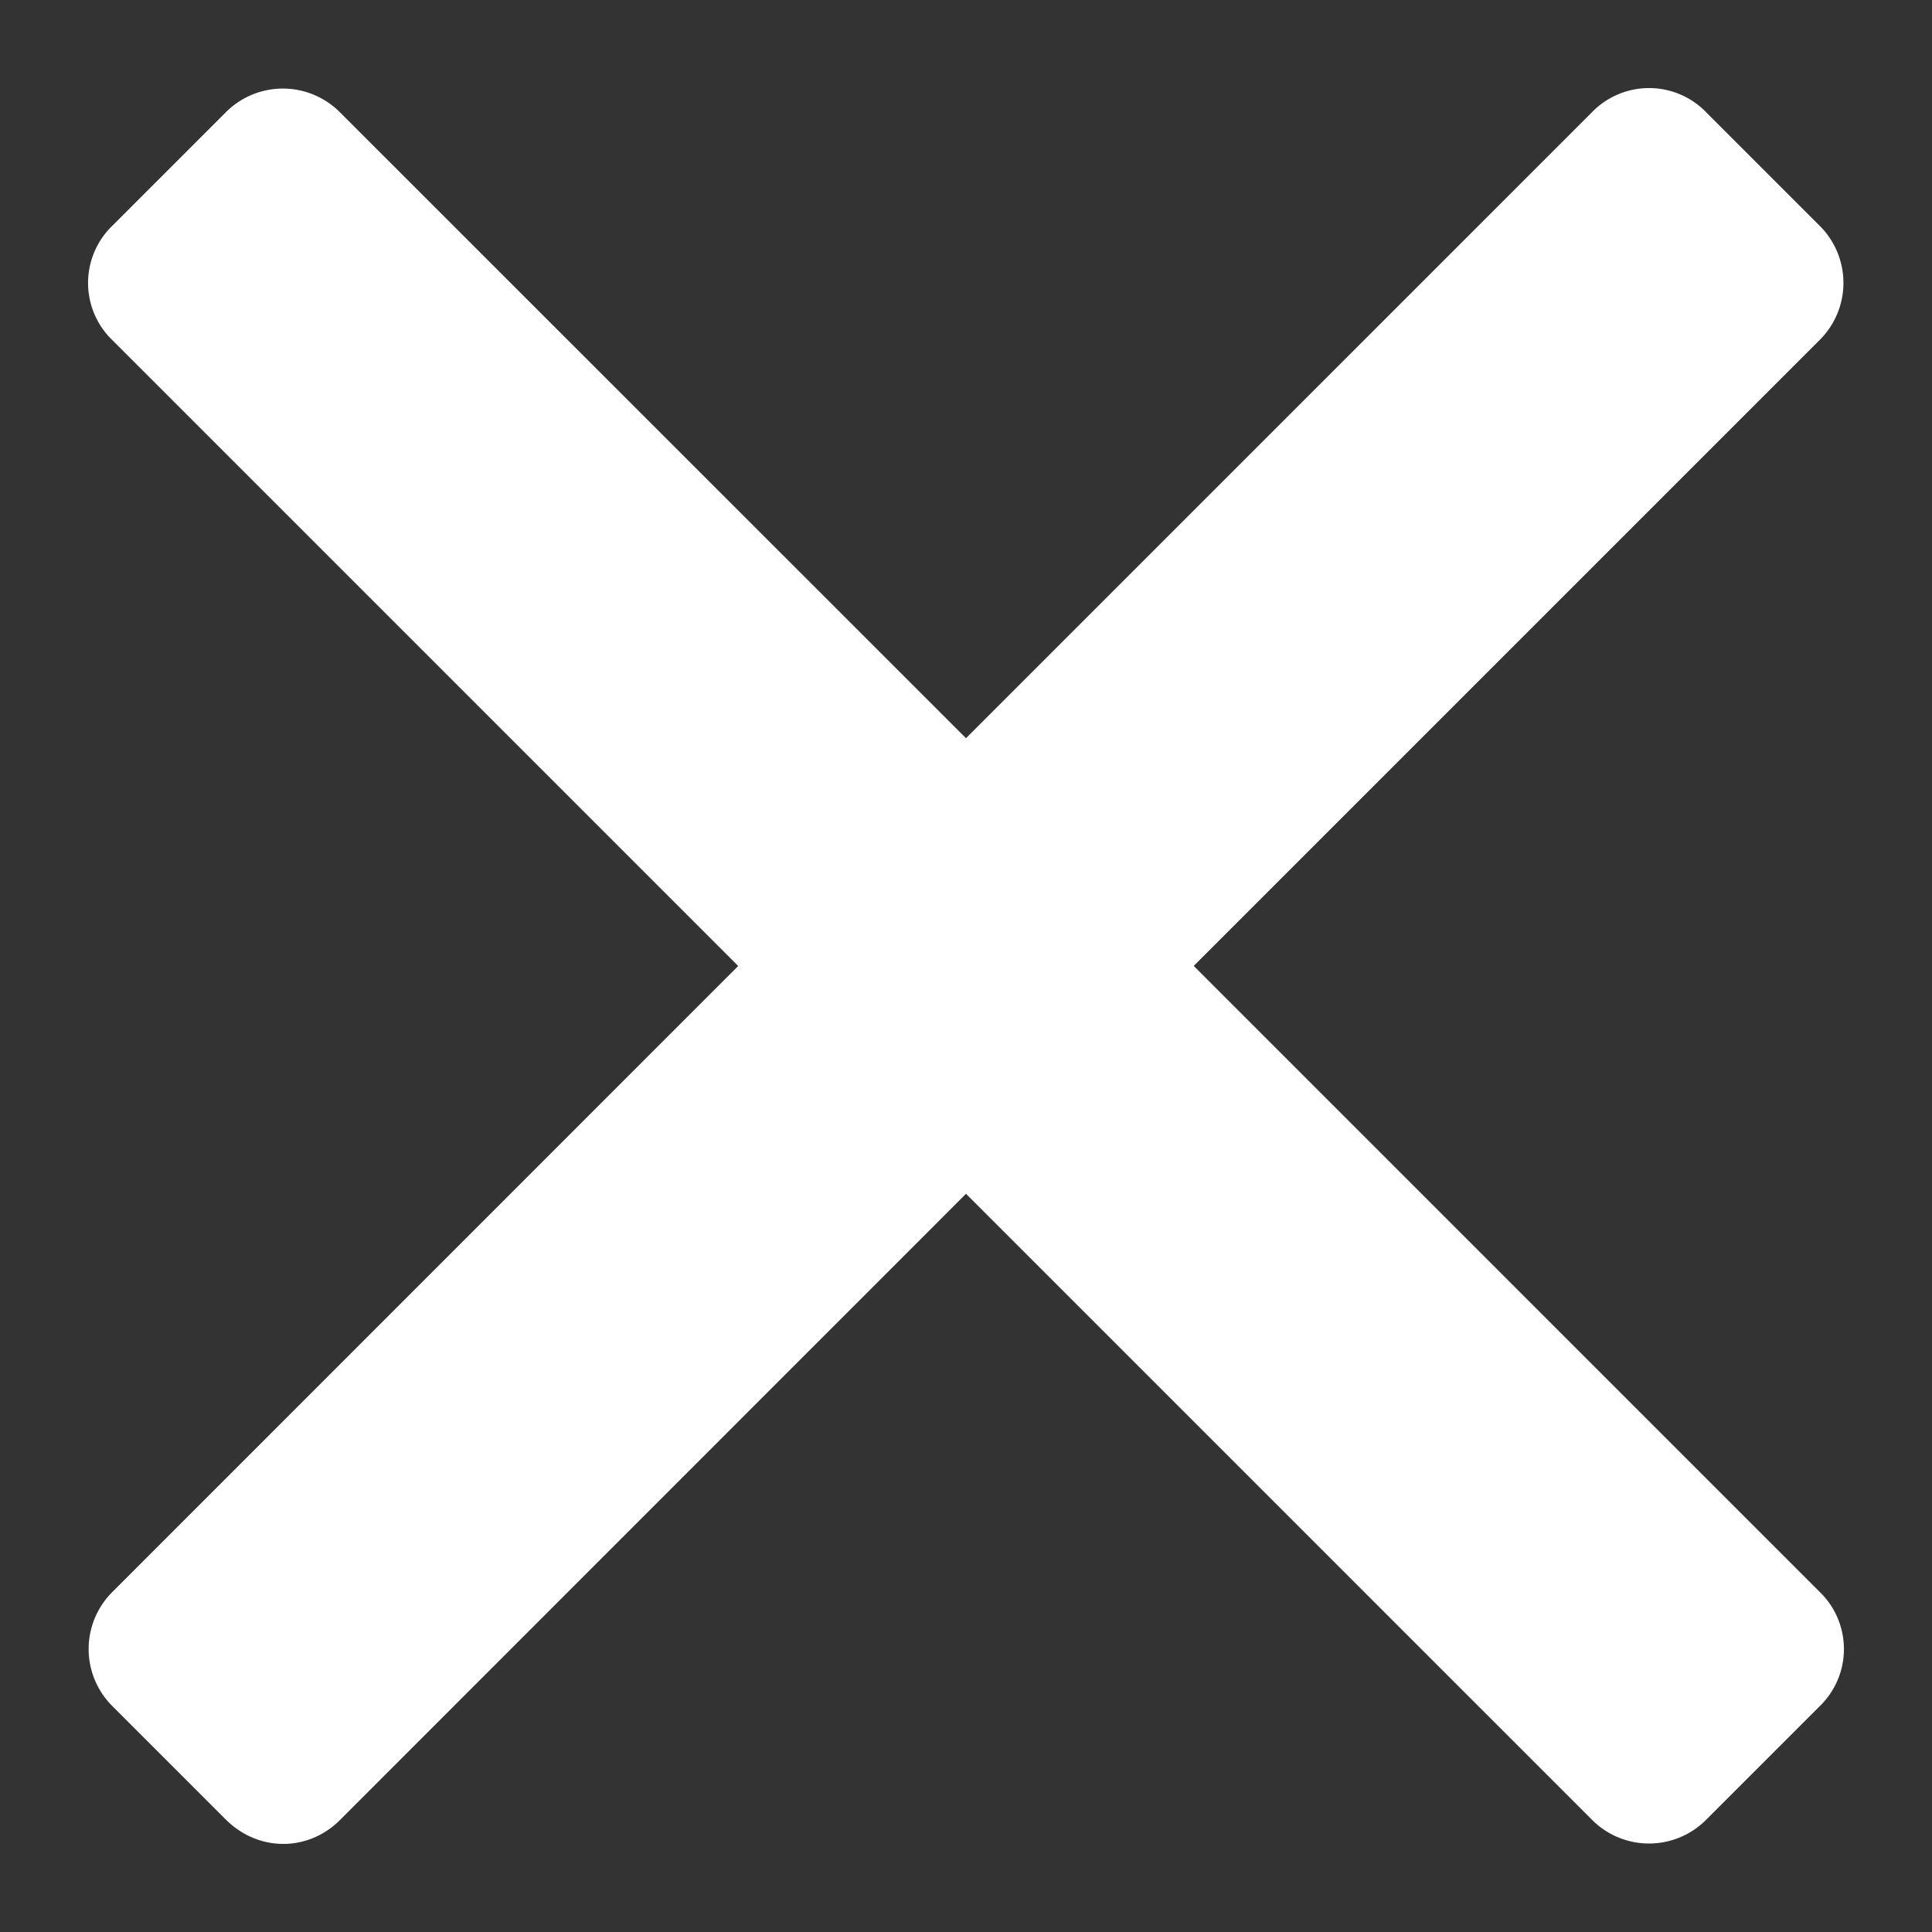<svg xmlns="http://www.w3.org/2000/svg" width="12" height="12" viewBox="0 0 12 12">
    <rect x="0" y="0" width="12" height="12" fill="#333333" stroke="none"/>
    <path fill="#FFF" fill-rule="evenodd" d="M7.414 6l3.89-3.89a.5.5 0 0 0-.004-.71l-.7-.7a.494.494 0 0 0-.71-.005L6 4.585 2.11.696A.5.5 0 0 0 1.4.7l-.7.7a.494.494 0 0 0-.005.71L4.585 6 .696 9.89a.5.5 0 0 0 .005.71l.7.7c.206.206.515.2.71.005L6 7.415l3.89 3.89a.5.5 0 0 0 .71-.005l.7-.7a.494.494 0 0 0 .005-.71L7.415 6z"/>
</svg>
